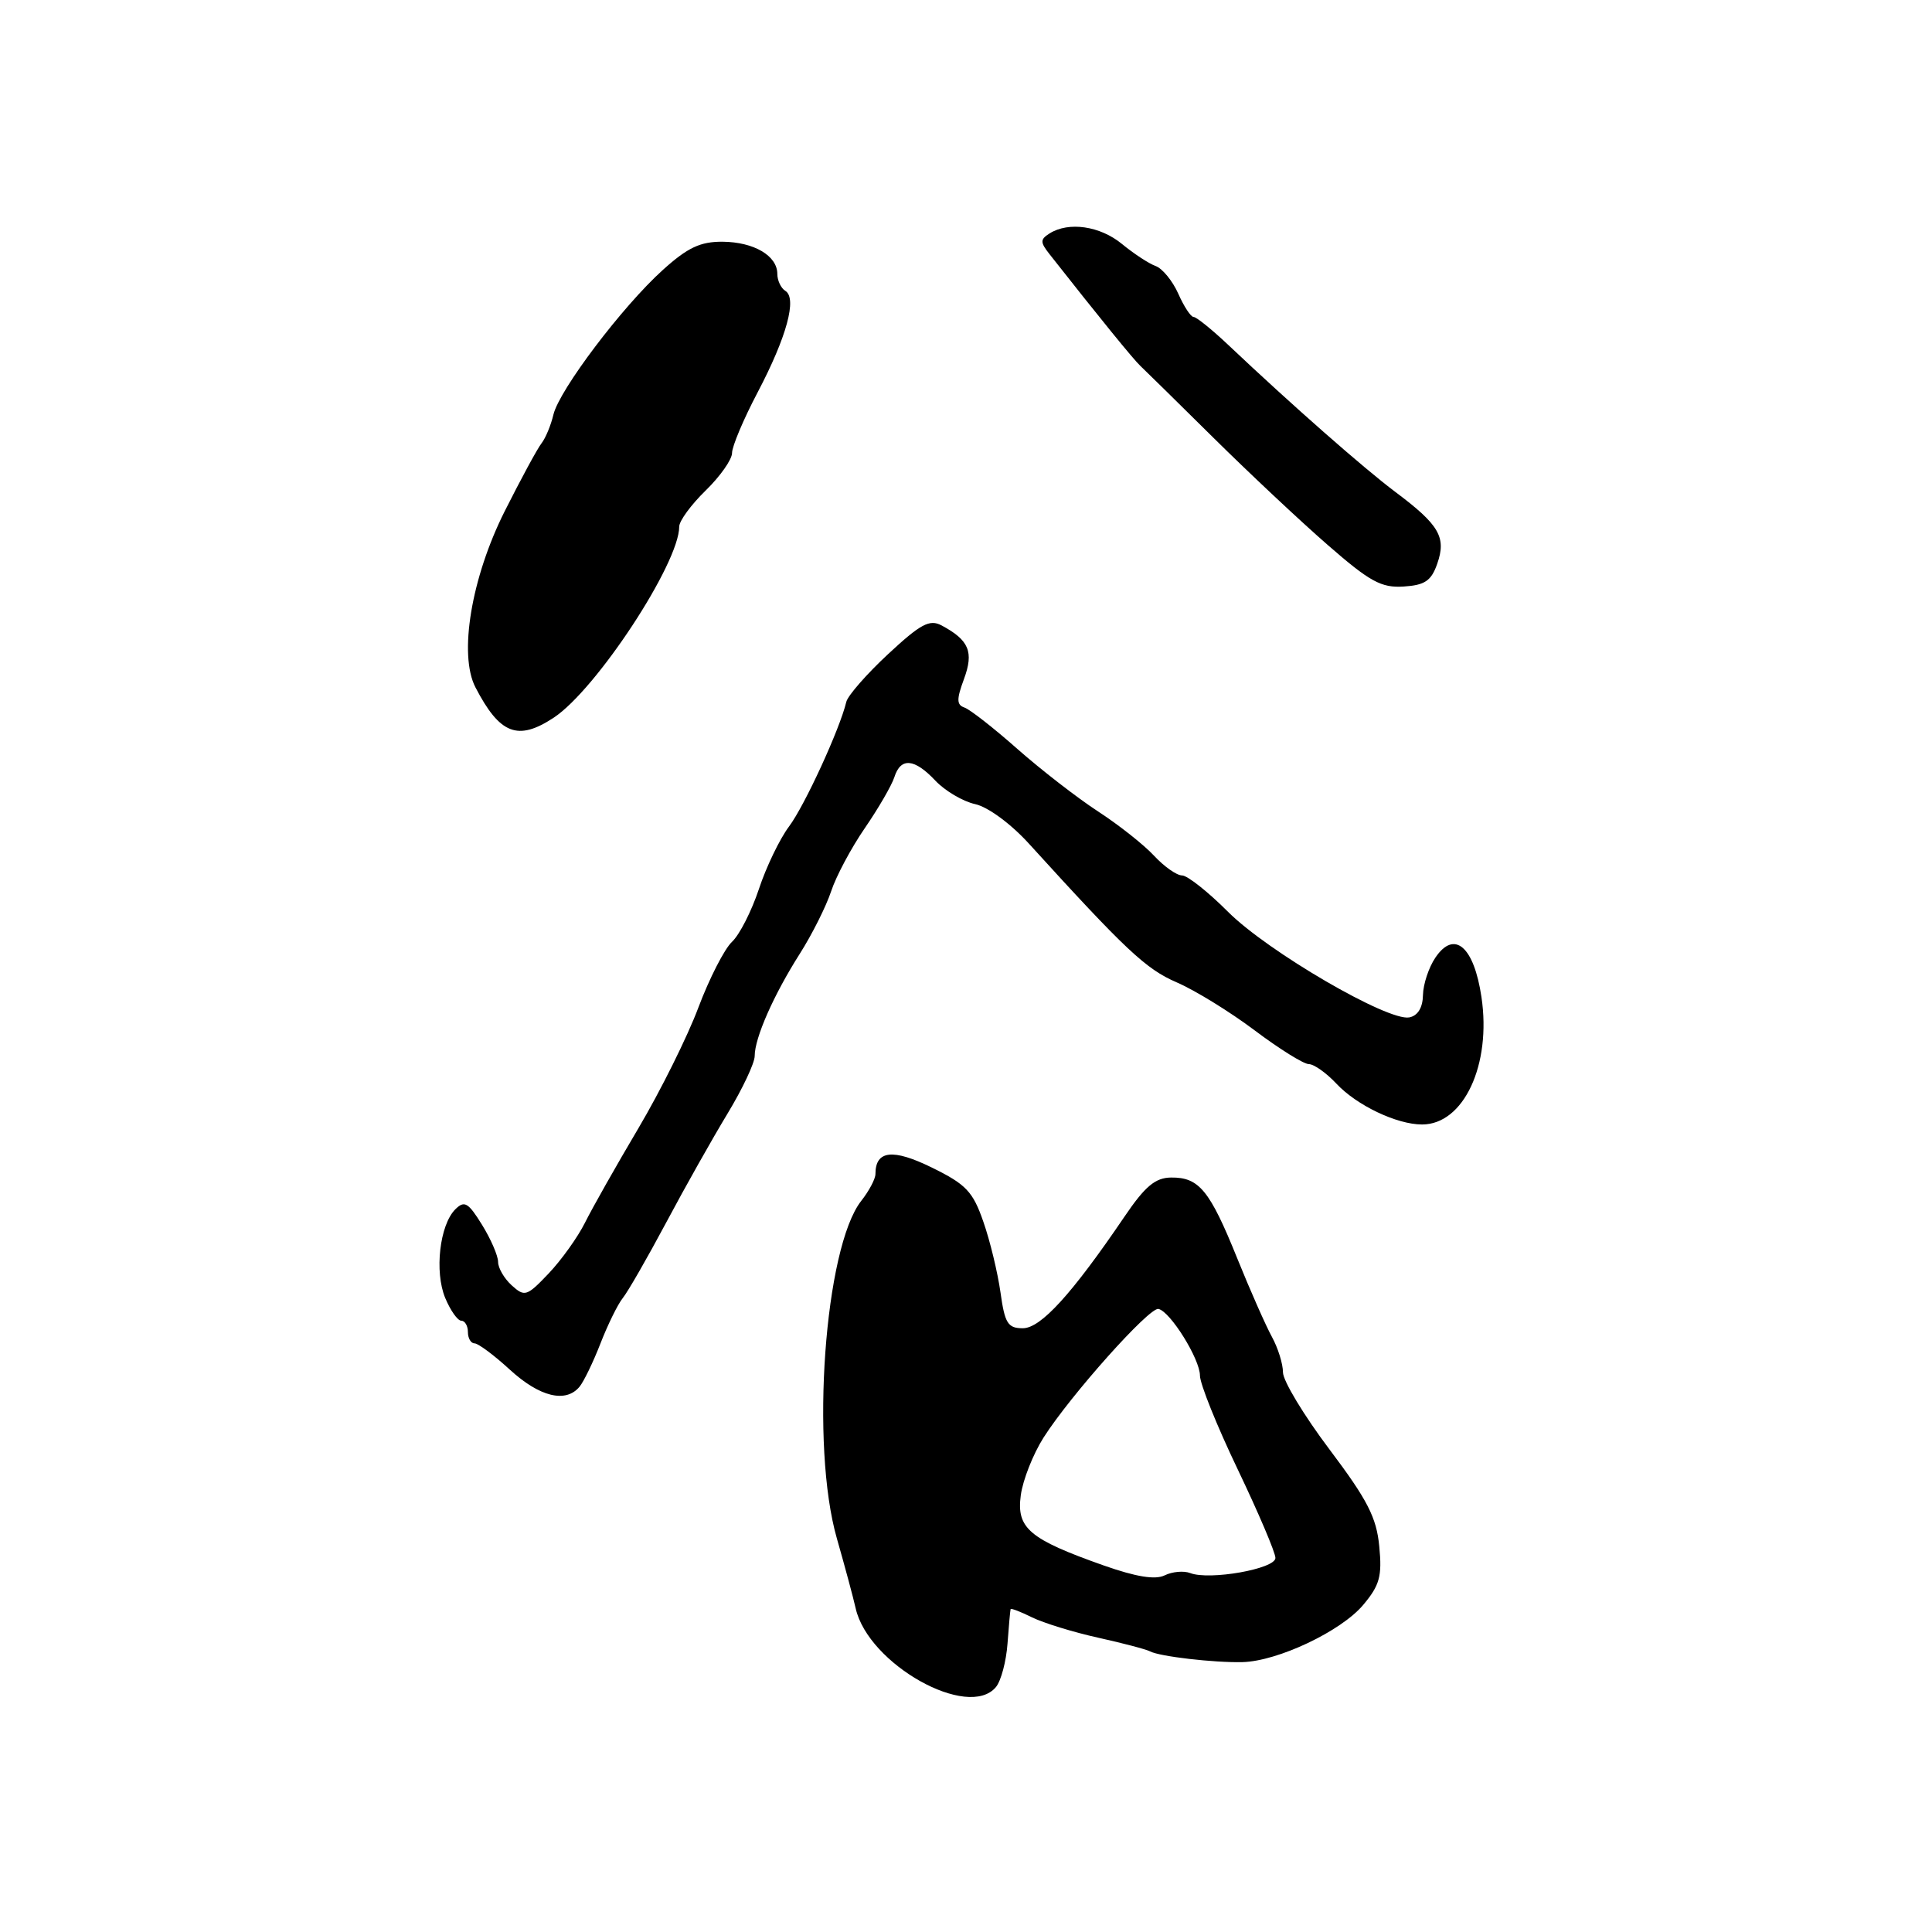 <?xml version="1.0" encoding="UTF-8" standalone="no"?>
<!DOCTYPE svg PUBLIC "-//W3C//DTD SVG 1.1//EN" "http://www.w3.org/Graphics/SVG/1.1/DTD/svg11.dtd" >
<svg xmlns="http://www.w3.org/2000/svg" xmlns:xlink="http://www.w3.org/1999/xlink" version="1.1" viewBox="0 0 256 256">
 <g >
 <path fill="currentColor"
d=" M 131.97 223.54 C 132.64 222.73 133.33 220.14 133.50 217.79 C 133.67 215.43 133.86 213.38 133.91 213.22 C 133.96 213.07 135.24 213.56 136.75 214.31 C 138.26 215.05 142.20 216.27 145.50 217.00 C 148.80 217.73 151.90 218.55 152.40 218.82 C 153.65 219.49 160.88 220.33 164.63 220.24 C 169.31 220.12 177.70 216.15 180.63 212.66 C 182.81 210.07 183.15 208.86 182.76 204.91 C 182.40 201.07 181.19 198.73 176.16 192.05 C 172.77 187.55 170.00 182.96 170.00 181.84 C 170.00 180.72 169.34 178.61 168.54 177.15 C 167.74 175.69 165.66 171.00 163.93 166.71 C 160.30 157.72 158.88 155.99 155.18 156.03 C 153.09 156.05 151.73 157.18 149.00 161.21 C 142.02 171.49 137.91 176.00 135.53 176.00 C 133.54 176.00 133.14 175.35 132.57 171.25 C 132.20 168.64 131.19 164.42 130.30 161.89 C 128.92 157.89 128.01 156.93 123.48 154.71 C 118.29 152.16 116.00 152.43 116.00 155.57 C 116.00 156.21 115.16 157.80 114.12 159.12 C 109.26 165.31 107.36 191.58 110.90 203.89 C 111.94 207.53 113.06 211.68 113.38 213.11 C 115.05 220.52 128.31 227.95 131.97 223.54 Z  M 76.79 183.75 C 77.36 183.06 78.61 180.47 79.57 178.00 C 80.53 175.53 81.86 172.82 82.52 172.00 C 83.19 171.18 85.77 166.68 88.27 162.00 C 90.76 157.32 94.42 150.83 96.40 147.56 C 98.38 144.29 100.00 140.86 100.00 139.93 C 100.00 137.53 102.50 131.85 105.97 126.39 C 107.61 123.81 109.48 120.07 110.13 118.10 C 110.78 116.12 112.79 112.35 114.60 109.72 C 116.40 107.10 118.16 104.06 118.51 102.97 C 119.35 100.33 121.17 100.49 123.95 103.45 C 125.22 104.79 127.58 106.19 129.21 106.55 C 130.90 106.92 133.94 109.15 136.33 111.78 C 149.15 125.88 151.83 128.40 155.90 130.16 C 158.32 131.20 162.98 134.07 166.25 136.53 C 169.52 138.99 172.75 141.00 173.42 141.00 C 174.10 141.00 175.74 142.16 177.08 143.59 C 179.77 146.47 185.09 149.00 188.43 149.00 C 193.95 149.00 197.64 141.08 196.30 132.11 C 195.31 125.42 192.71 123.18 190.21 126.87 C 189.32 128.17 188.58 130.41 188.55 131.85 C 188.52 133.52 187.87 134.59 186.74 134.81 C 183.91 135.36 167.99 126.09 162.73 120.83 C 160.08 118.17 157.33 116.00 156.63 116.00 C 155.92 116.00 154.26 114.83 152.92 113.39 C 151.59 111.95 148.25 109.31 145.50 107.52 C 142.75 105.73 137.94 102.00 134.81 99.24 C 131.68 96.47 128.53 94.01 127.81 93.76 C 126.75 93.40 126.73 92.68 127.73 89.98 C 129.06 86.38 128.41 84.82 124.76 82.87 C 123.18 82.03 121.98 82.67 117.68 86.67 C 114.83 89.32 112.34 92.17 112.14 93.00 C 111.29 96.59 106.62 106.75 104.56 109.50 C 103.32 111.15 101.52 114.89 100.56 117.80 C 99.59 120.72 97.99 123.87 96.99 124.80 C 95.99 125.74 93.99 129.65 92.54 133.50 C 91.10 137.35 87.52 144.55 84.59 149.50 C 81.66 154.45 78.48 160.07 77.52 162.00 C 76.56 163.93 74.39 166.96 72.70 168.74 C 69.82 171.77 69.52 171.87 67.82 170.33 C 66.82 169.43 66.00 168.03 66.00 167.21 C 66.00 166.40 65.04 164.18 63.87 162.29 C 62.04 159.33 61.54 159.04 60.33 160.24 C 58.26 162.31 57.55 168.51 58.99 171.98 C 59.68 173.64 60.64 175.00 61.12 175.00 C 61.60 175.00 62.00 175.68 62.00 176.50 C 62.00 177.32 62.39 178.00 62.87 178.00 C 63.36 178.00 65.47 179.57 67.57 181.50 C 71.50 185.10 74.97 185.95 76.79 183.75 Z  M 73.38 95.09 C 79.01 91.37 90.00 74.65 90.00 69.78 C 90.00 69.02 91.58 66.87 93.50 65.00 C 95.42 63.13 97.00 60.89 97.00 60.02 C 97.00 59.15 98.53 55.52 100.40 51.97 C 104.25 44.64 105.64 39.51 104.06 38.54 C 103.48 38.18 103.00 37.17 103.00 36.30 C 103.00 33.89 99.91 32.07 95.75 32.03 C 92.80 32.01 91.12 32.80 87.85 35.75 C 82.47 40.60 74.12 51.65 73.33 54.94 C 73.00 56.35 72.29 58.05 71.76 58.73 C 71.22 59.41 69.03 63.46 66.88 67.73 C 62.45 76.55 60.75 86.74 63.00 91.08 C 66.23 97.30 68.62 98.23 73.38 95.09 Z  M 190.44 74.70 C 191.67 71.19 190.72 69.55 184.91 65.20 C 180.67 62.02 171.11 53.61 162.80 45.75 C 160.62 43.69 158.53 42.00 158.16 42.00 C 157.79 42.00 156.88 40.62 156.13 38.92 C 155.38 37.23 154.03 35.58 153.13 35.25 C 152.23 34.93 150.23 33.61 148.67 32.33 C 145.77 29.94 141.60 29.33 139.06 30.94 C 137.82 31.73 137.82 32.09 139.06 33.67 C 145.65 42.05 150.21 47.66 151.12 48.50 C 151.71 49.05 156.06 53.33 160.78 58.00 C 165.50 62.67 172.32 69.07 175.94 72.22 C 181.51 77.08 183.03 77.91 185.98 77.72 C 188.80 77.54 189.65 76.97 190.44 74.70 Z  M 146.24 207.43 C 136.37 203.94 134.67 202.50 135.26 198.13 C 135.53 196.11 136.89 192.67 138.28 190.48 C 141.84 184.89 152.30 173.17 153.50 173.44 C 155.08 173.78 159.00 180.09 159.00 182.27 C 159.00 183.36 161.25 188.95 164.00 194.69 C 166.75 200.44 169.00 205.72 169.00 206.44 C 169.00 207.88 160.28 209.43 157.71 208.44 C 156.85 208.11 155.33 208.25 154.33 208.74 C 153.08 209.36 150.53 208.94 146.24 207.43 Z "/>
</g>
</svg>